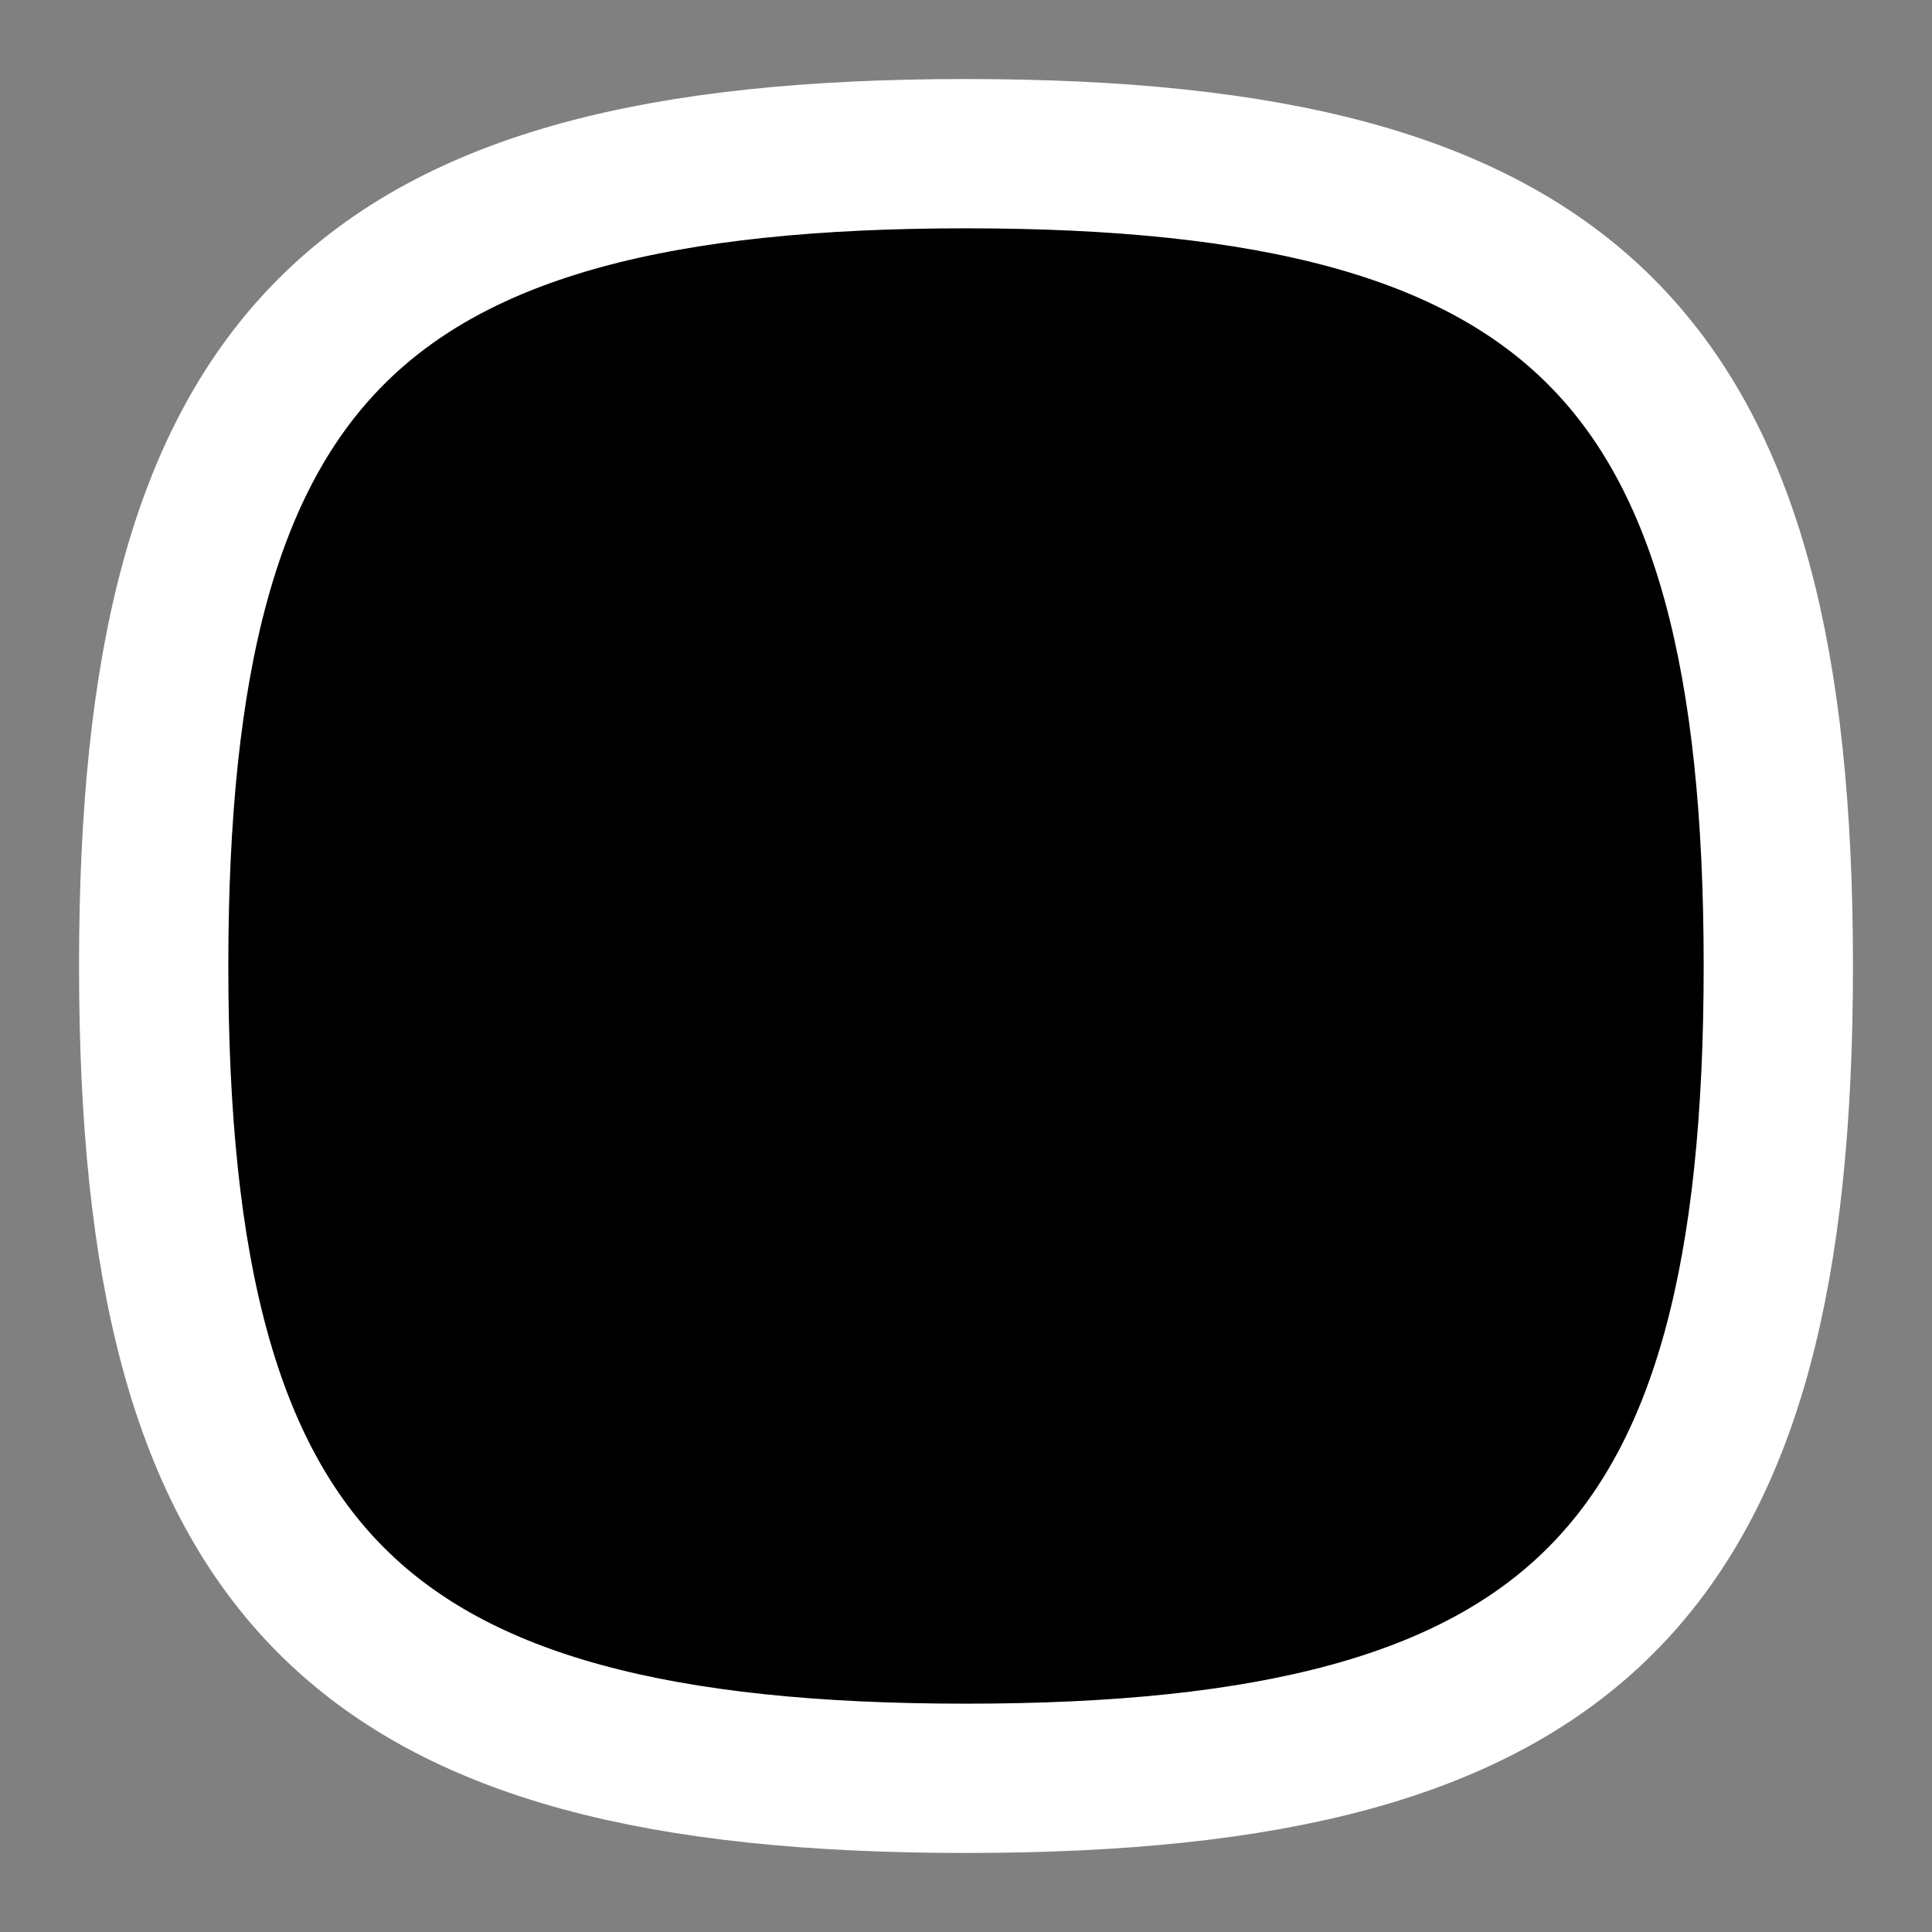 <svg width="22" height="22" viewBox="0 0 22 22" xmlns="http://www.w3.org/2000/svg">
<rect x="0" y="0" width="22" height="22" fill="#808080" stroke="none"/>
<path d="M15.086 11H6.914" stroke="white" stroke-width="1.7" stroke-linecap="round" stroke-linejoin="round"/>
<path d="M11.321 7.248C11.321 7.248 15.085 9.776 15.085 11C15.085 12.224 11.321 14.748 11.321 14.748" stroke="white" stroke-width="1.7" stroke-linecap="round" stroke-linejoin="round"/>
<path fill-rule="evenodd" clip-rule="evenodd" d="M11 20.25C17.937 20.25 20.25 17.937 20.25 11C20.25 4.063 17.937 1.75 11 1.75C4.063 1.75 1.75 4.063 1.75 11C1.75 17.937 4.063 20.25 11 20.25Z" stroke="white" stroke-width="1.7" stroke-linecap="round" stroke-linejoin="round"/>
</svg>
